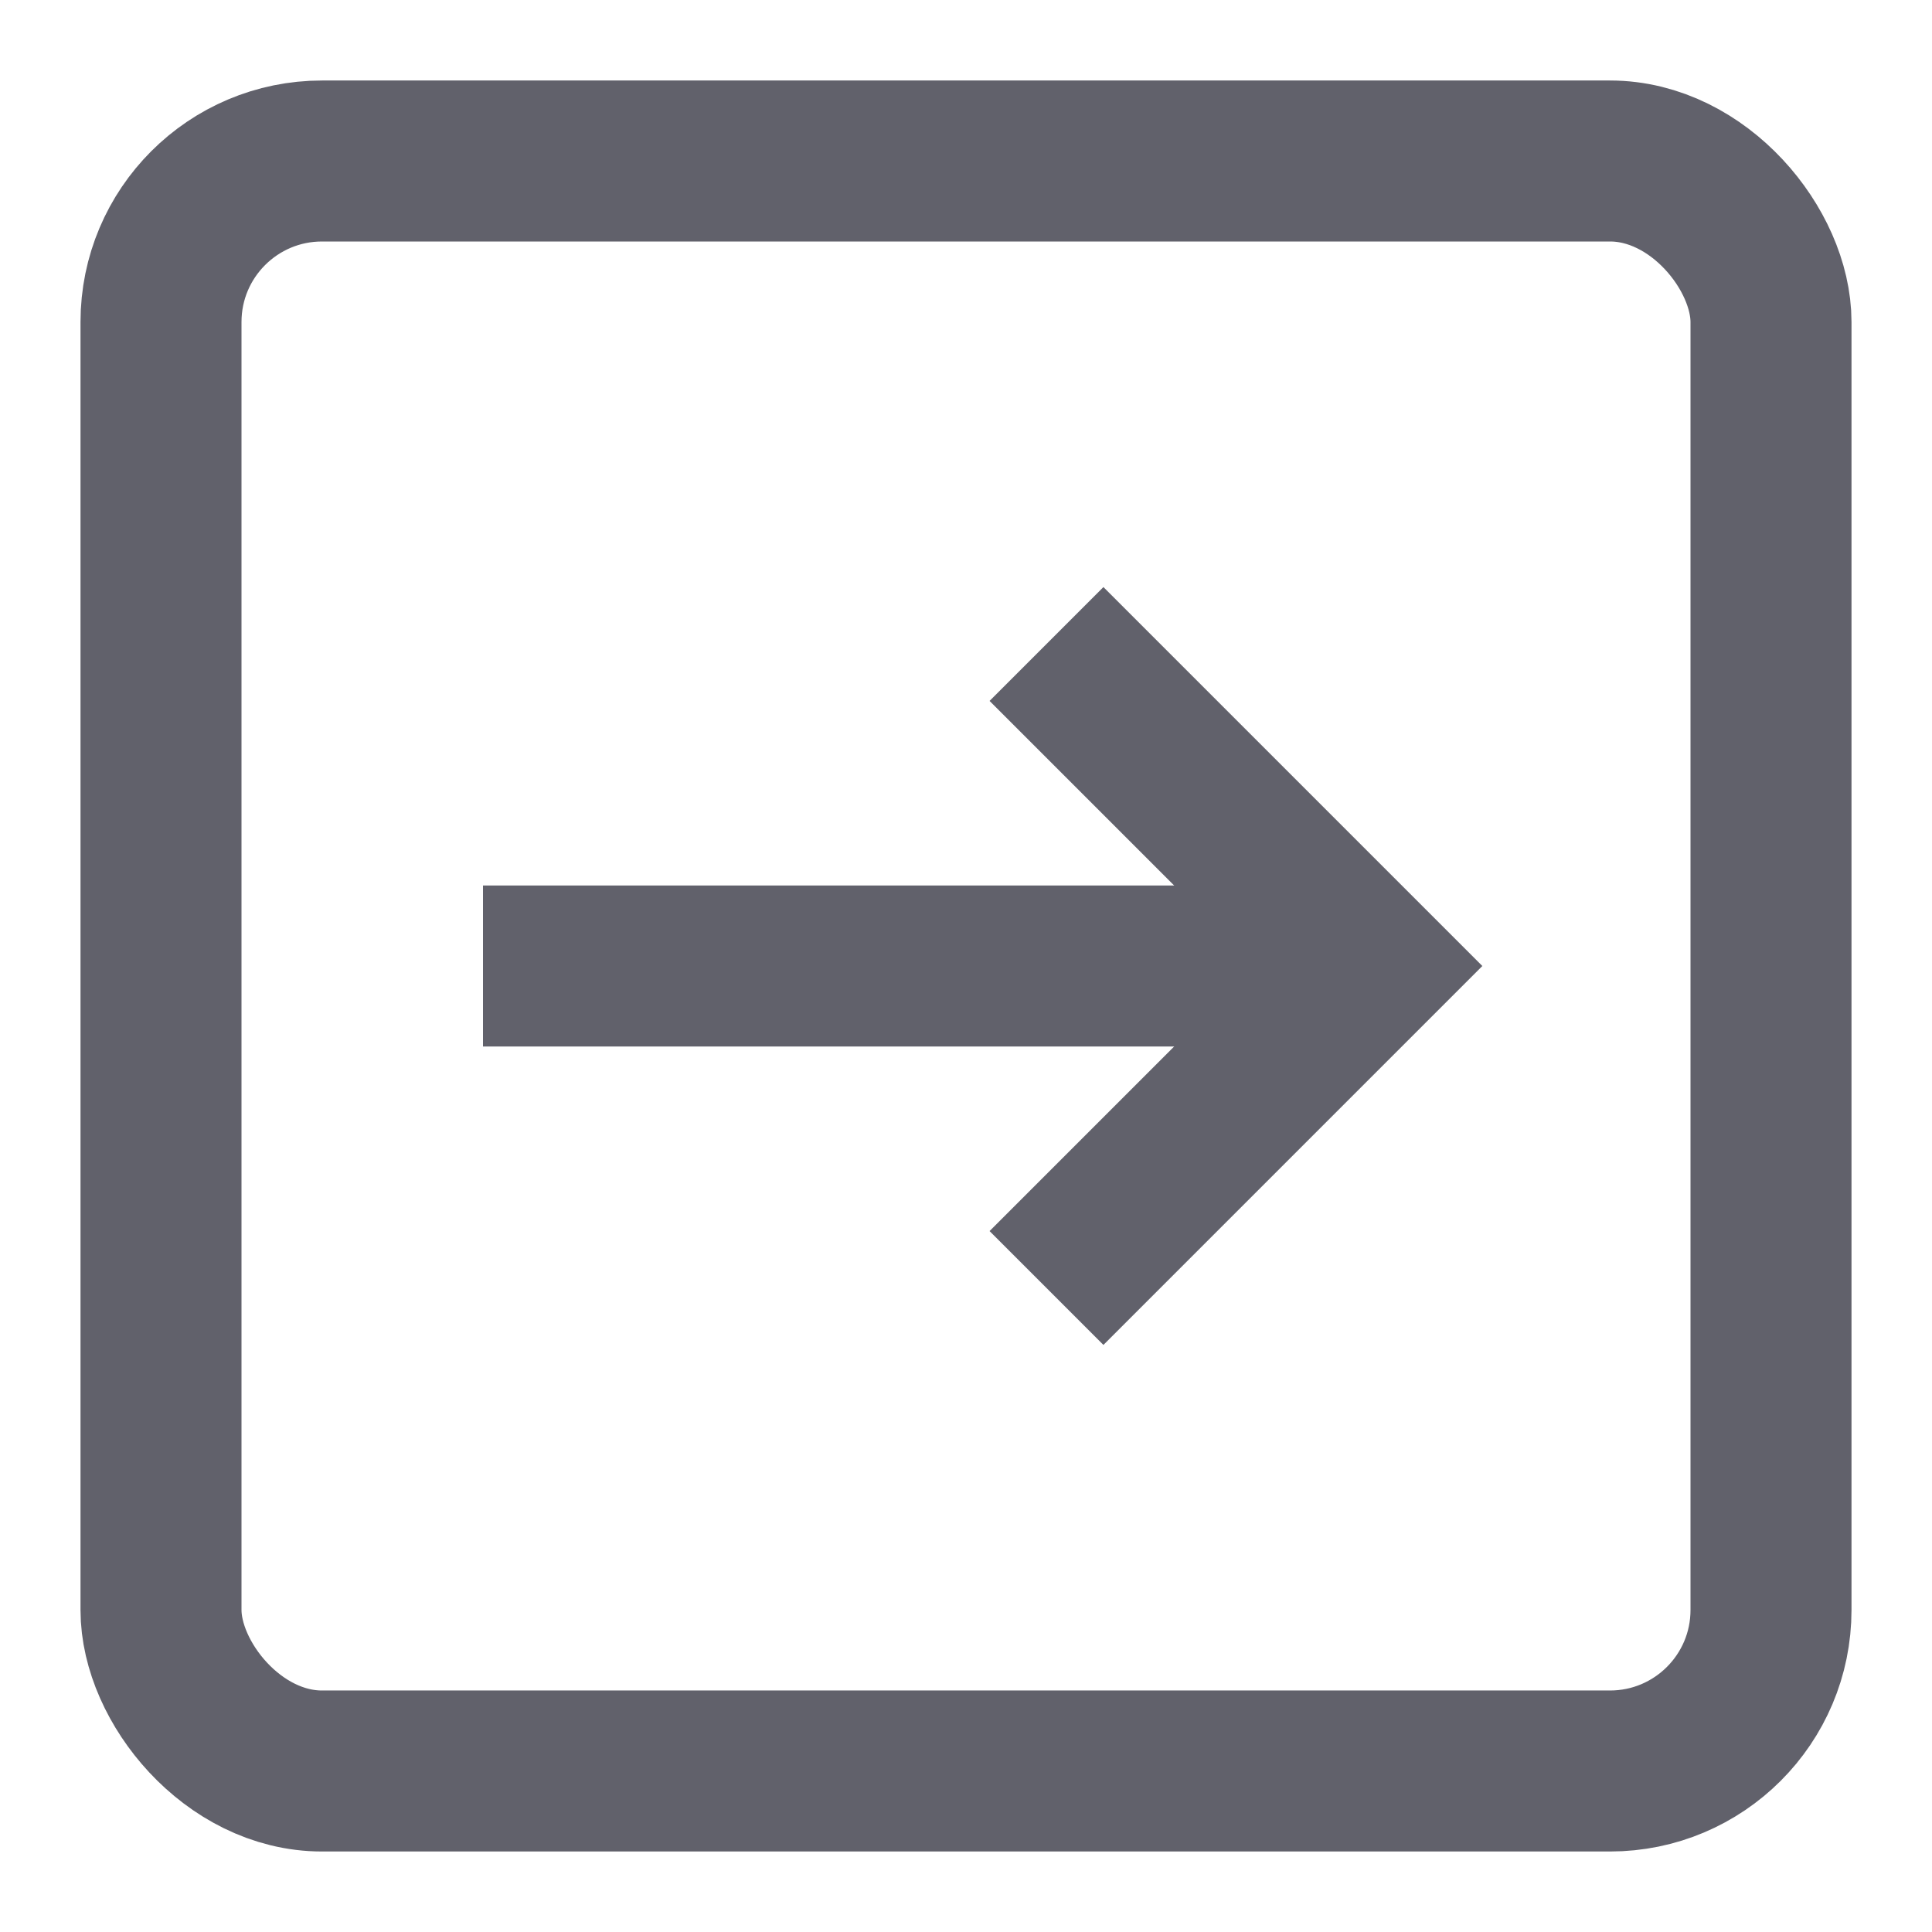<svg xmlns="http://www.w3.org/2000/svg" height="24" width="24" viewBox="0 0 24 24"><line data-cap="butt" data-color="color-2" x1="6" y1="12" x2="17" y2="12" fill="none" stroke="#61616b" stroke-width="2"></line><polyline data-color="color-2" points="13 8 17 12 13 16" fill="none" stroke="#61616b" stroke-width="2"></polyline><rect x="2" y="2" width="20" height="20" rx="2" fill="none" stroke="#61616b" stroke-width="2"></rect></svg>